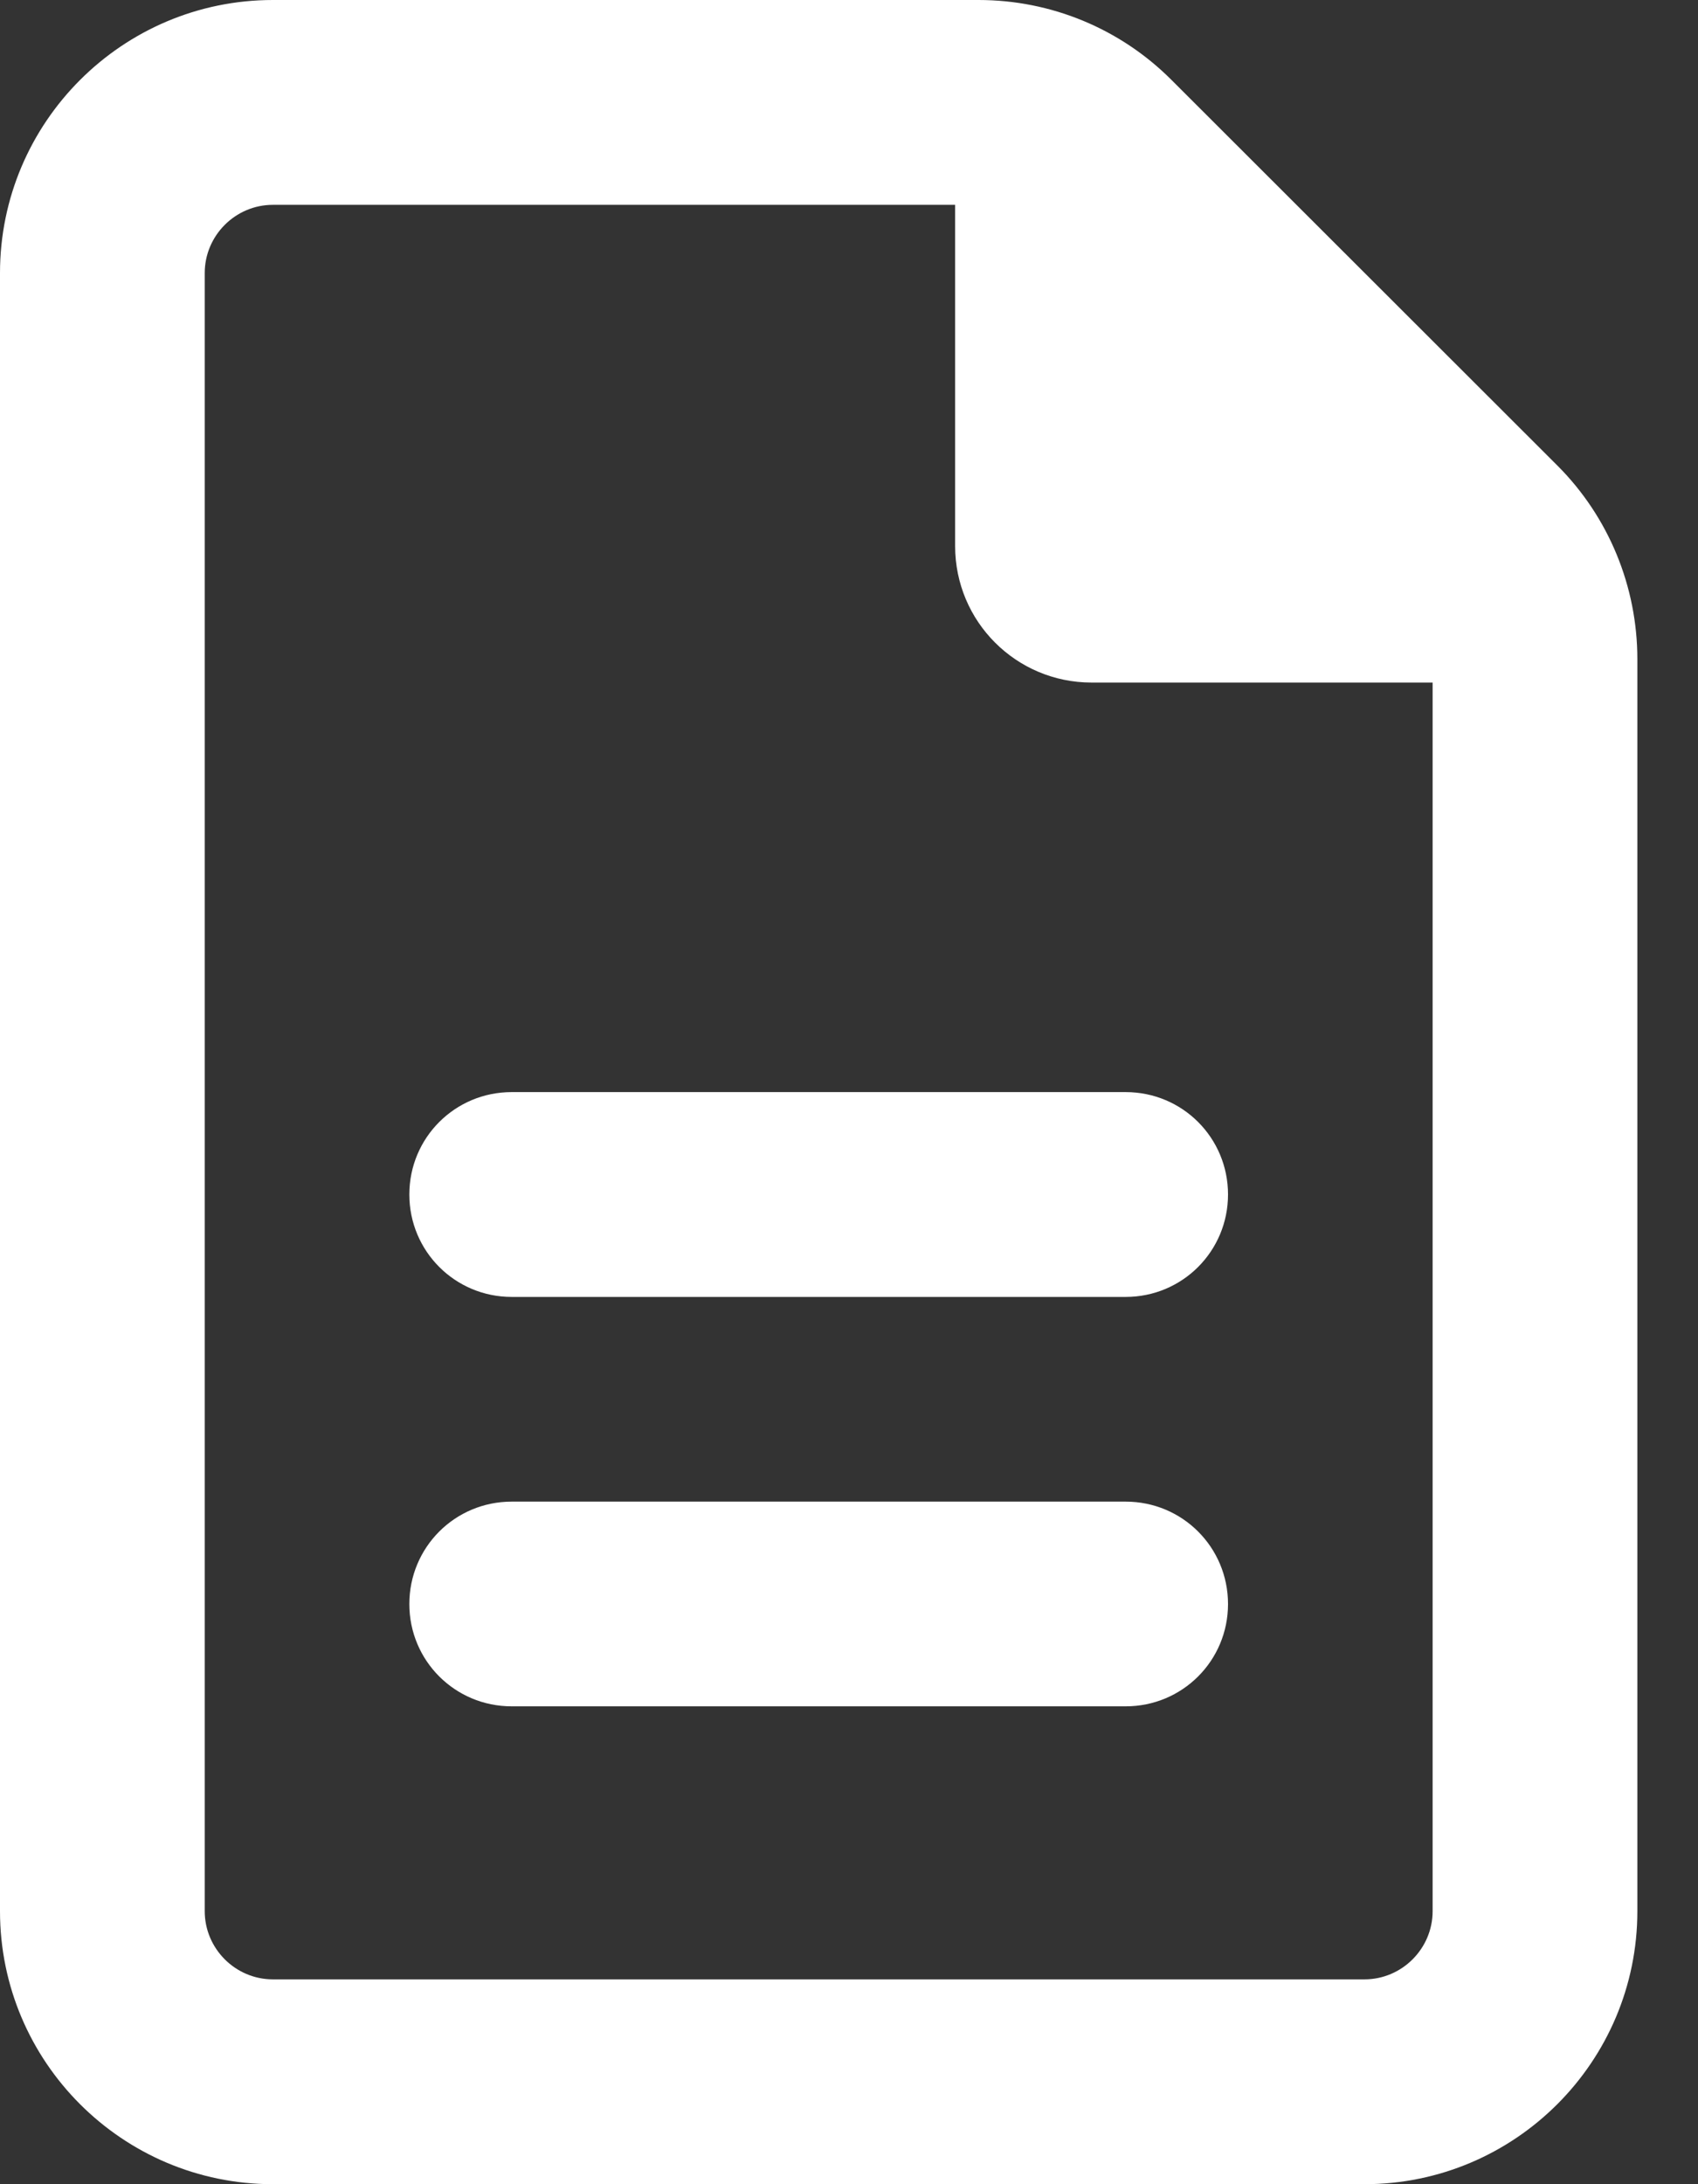 <svg width="14" height="18" viewBox="0 0 14 18" fill="none" xmlns="http://www.w3.org/2000/svg">
    <rect x="0" y="0" width="14" height="18" fill="#333333" stroke="none"/>
    <g clip-path="url(#clip0_20_129)">
        <path
            d="M2.25 16.312C1.941 16.312 1.688 16.059 1.688 15.75V2.25C1.688 1.941 1.941 1.688 2.25 1.688H7.875V4.5C7.875 5.122 8.378 5.625 9 5.625H11.812V15.75C11.812 16.059 11.559 16.312 11.25 16.312H2.25ZM2.25 0C1.009 0 0 1.009 0 2.25V15.75C0 16.991 1.009 18 2.25 18H11.25C12.491 18 13.5 16.991 13.5 15.75V5.432C13.5 4.834 13.264 4.261 12.843 3.839L9.657 0.657C9.236 0.236 8.666 0 8.068 0H2.25ZM4.219 9C3.751 9 3.375 9.376 3.375 9.844C3.375 10.311 3.751 10.688 4.219 10.688H9.281C9.749 10.688 10.125 10.311 10.125 9.844C10.125 9.376 9.749 9 9.281 9H4.219ZM4.219 12.375C3.751 12.375 3.375 12.751 3.375 13.219C3.375 13.686 3.751 14.062 4.219 14.062H9.281C9.749 14.062 10.125 13.686 10.125 13.219C10.125 12.751 9.749 12.375 9.281 12.375H4.219Z"
            fill="white" />
    </g>
    <defs>
        <clipPath id="clip0_20_129">
            <rect width="13.5" height="18" fill="white" />
        </clipPath>
    </defs>
</svg>
    